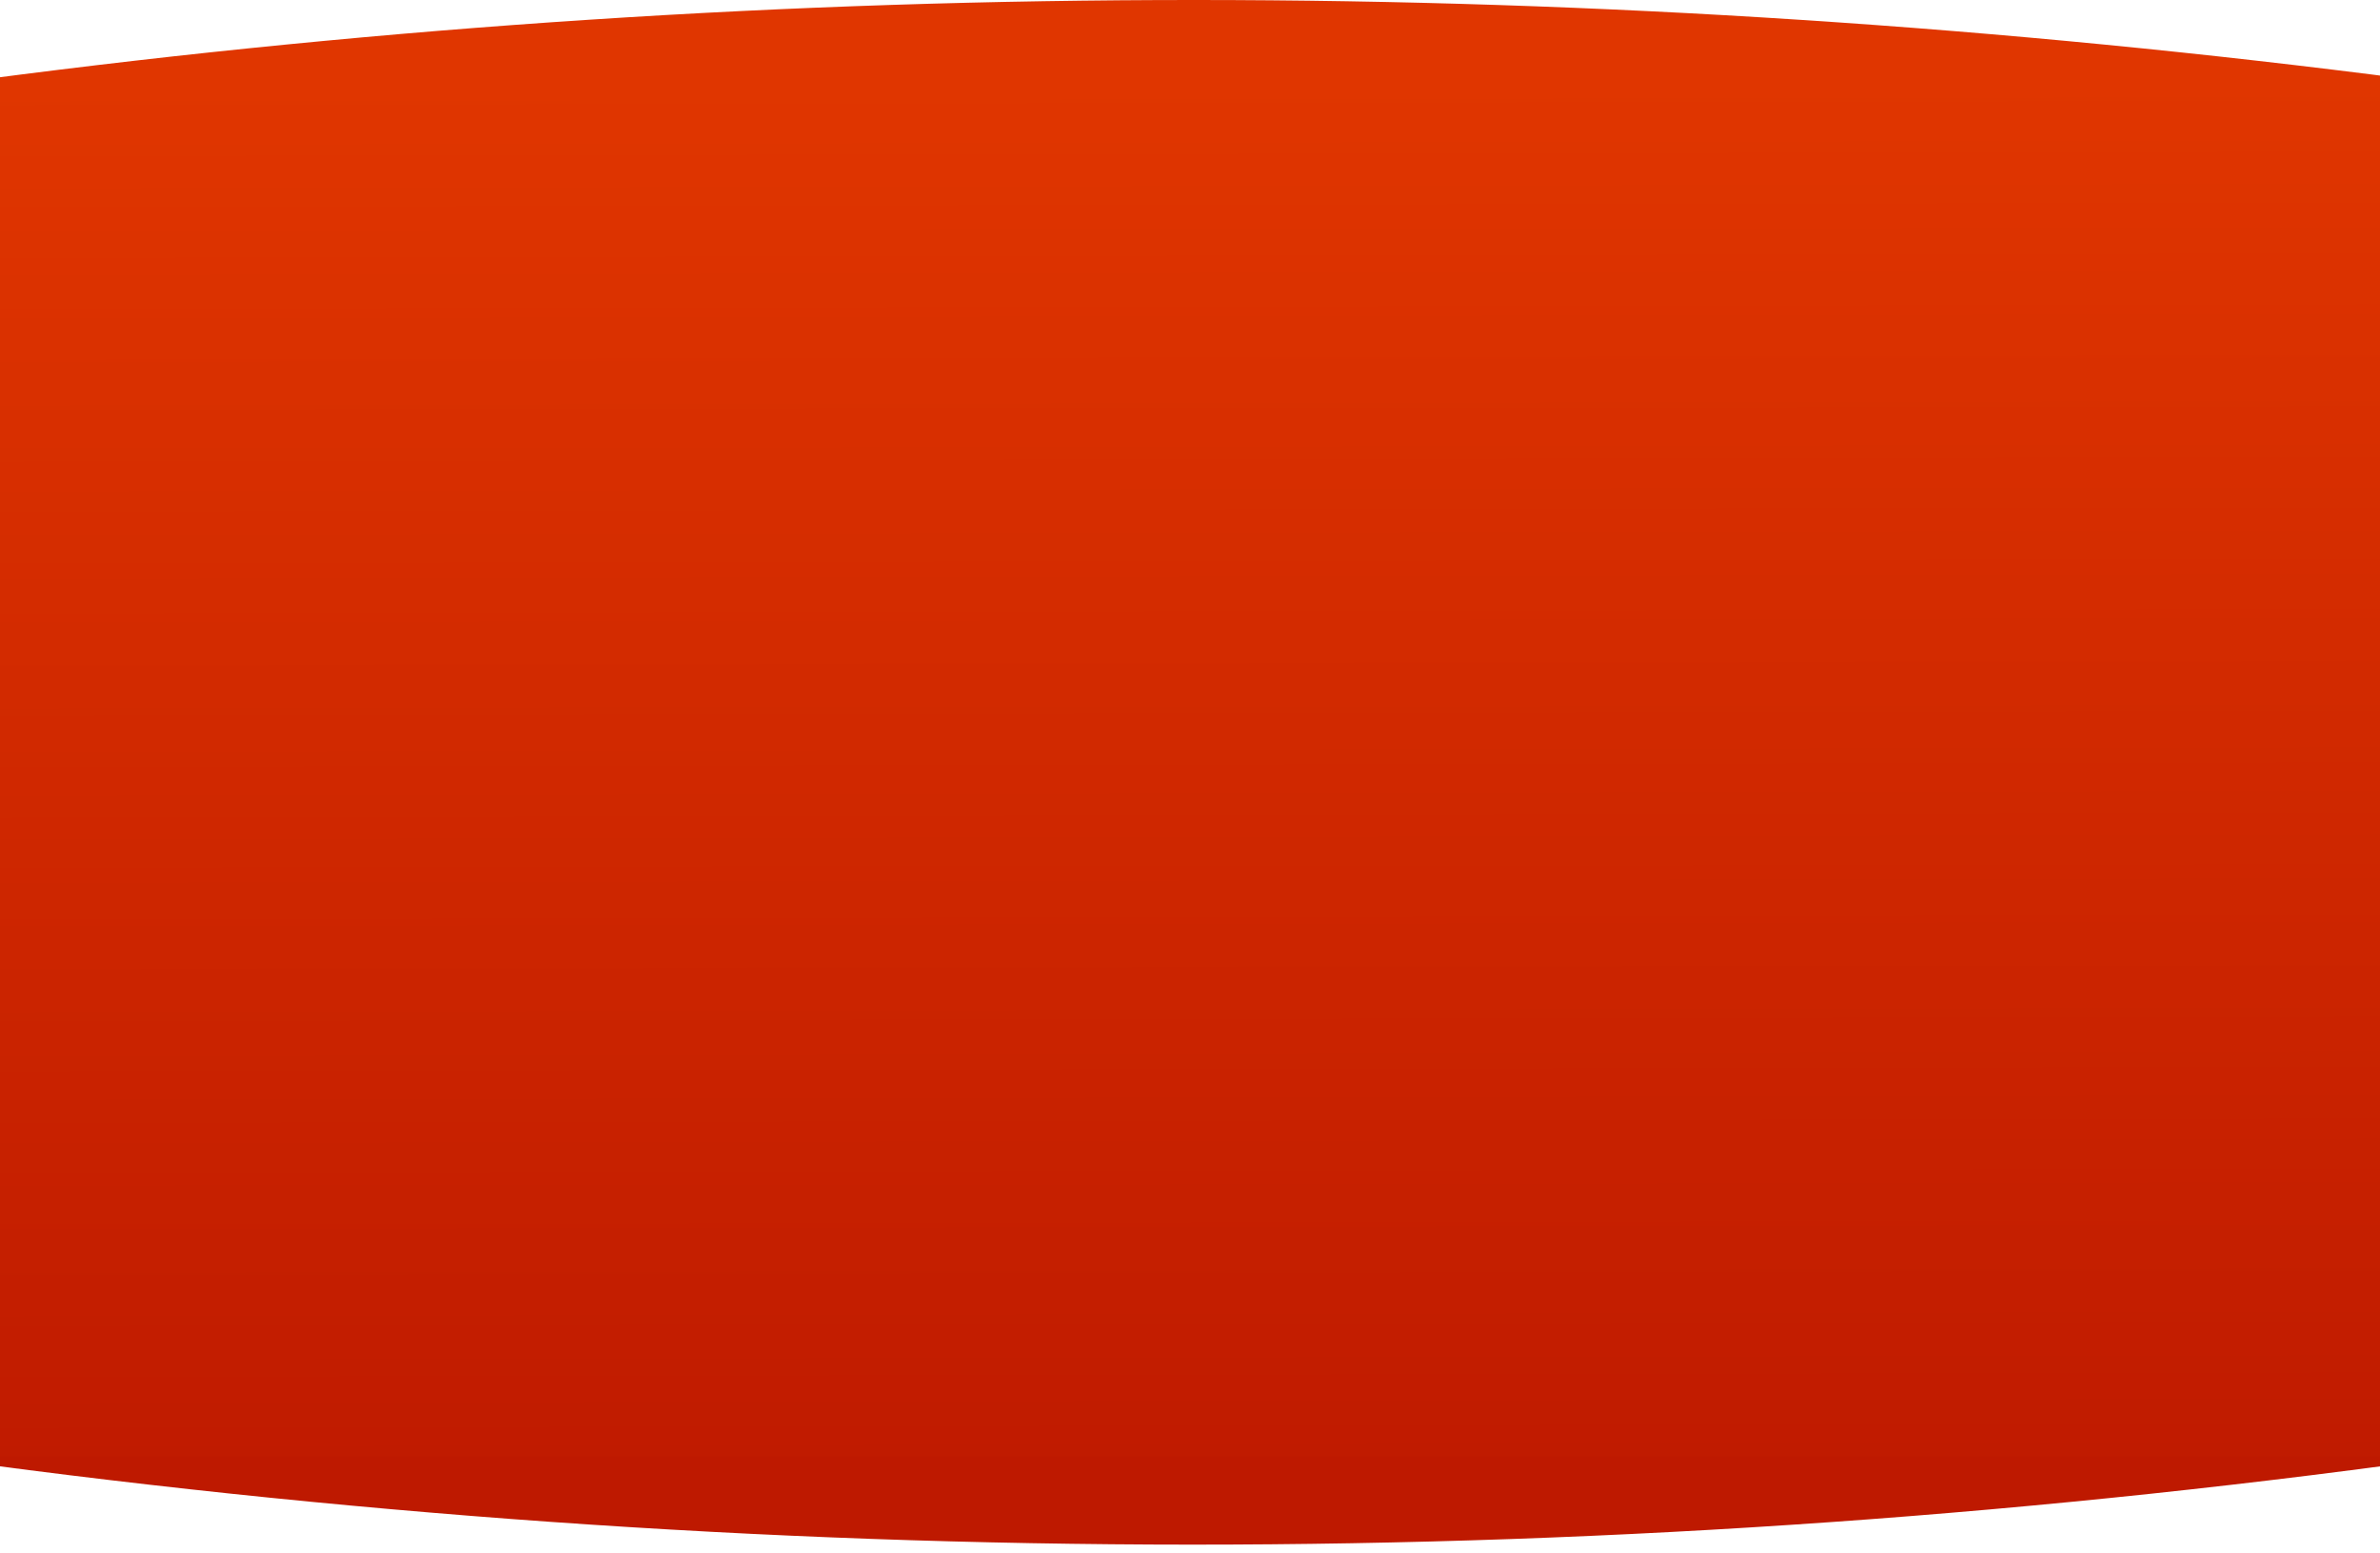<?xml version="1.0" encoding="UTF-8" standalone="no"?>
<svg
   xmlns:dc="http://purl.org/dc/elements/1.1/"
   xmlns:cc="http://creativecommons.org/ns#"
   xmlns:rdf="http://www.w3.org/1999/02/22-rdf-syntax-ns#"
   xmlns:svg="http://www.w3.org/2000/svg"
   xmlns="http://www.w3.org/2000/svg"
   xmlns:xlink="http://www.w3.org/1999/xlink"
   xmlns:sodipodi="http://sodipodi.sourceforge.net/DTD/sodipodi-0.dtd"
   xmlns:inkscape="http://www.inkscape.org/namespaces/inkscape"
   width="210mm"
   height="137mm"
   viewBox="0 0 210 137"
   preserveAspectRatio="none"
   version="1.1"
   id="svg4040"
   inkscape:version="1.0 (9f2f71dc58, 2020-08-02)"
   sodipodi:docname="curvy-bg-test.svg">
  <defs
     id="defs4034">
    <linearGradient
       inkscape:collect="always"
       id="linearGradient4639">
      <stop
         style="stop-color:#e03600;stop-opacity:1"
         offset="0"
         id="stop4635" />
      <stop
         style="stop-color:#be1900;stop-opacity:1"
         offset="1"
         id="stop4637" />
    </linearGradient>
    <linearGradient
       inkscape:collect="always"
       xlink:href="#linearGradient4639"
       id="linearGradient4641"
       x1="105.129"
       y1="7.941"
       x2="105.38"
       y2="138.081"
       gradientUnits="userSpaceOnUse"
       gradientTransform="translate(0,-1.1)"
       spreadMethod="pad" />
  </defs>
  <sodipodi:namedview
     id="base"
     pagecolor="#ffffff"
     bordercolor="#666666"
     borderopacity="1.0"
     inkscape:pageopacity="0.0"
     inkscape:pageshadow="2"
     inkscape:zoom="0.7"
     inkscape:cx="406.98201"
     inkscape:cy="280.88671"
     inkscape:document-units="mm"
     inkscape:current-layer="layer1"
     inkscape:document-rotation="0"
     showgrid="false"
     inkscape:window-width="1296"
     inkscape:window-height="704"
     inkscape:window-x="70"
     inkscape:window-y="27"
     inkscape:window-maximized="1" />
  <g
     inkscape:label="Calque 1"
     inkscape:groupmode="layer"
     id="layer1">
    <path
       style="fill:#e03600;fill-opacity:1;fill-rule:nonzero;stroke:none;stroke-width:0.258px;stroke-linecap:butt;stroke-linejoin:miter;stroke-opacity:1"
       d="M -1.439,7 C 69.74,-2.365 141.074,-2.299 212.561,6.994"
       id="path12"
       sodipodi:nodetypes="cc" />
    <path
       sodipodi:nodetypes="cc"
       id="path900"
       d="M 218.002,128.265 C 142.819,138.968 67.471,138.893 -8.038,128.271"
       style="mix-blend-mode:normal;fill:#be1900;fill-opacity:1;stroke:none;stroke-width:0.283px;stroke-linecap:butt;stroke-linejoin:miter;stroke-opacity:1" />
    <rect
       style="fill:url(#linearGradient4641);fill-opacity:1;stroke:none;stroke-width:0.265;stroke-opacity:1"
       id="rect4633"
       width="210"
       height="121.571"
       x="0"
       y="6.9" />
  </g>
</svg>
